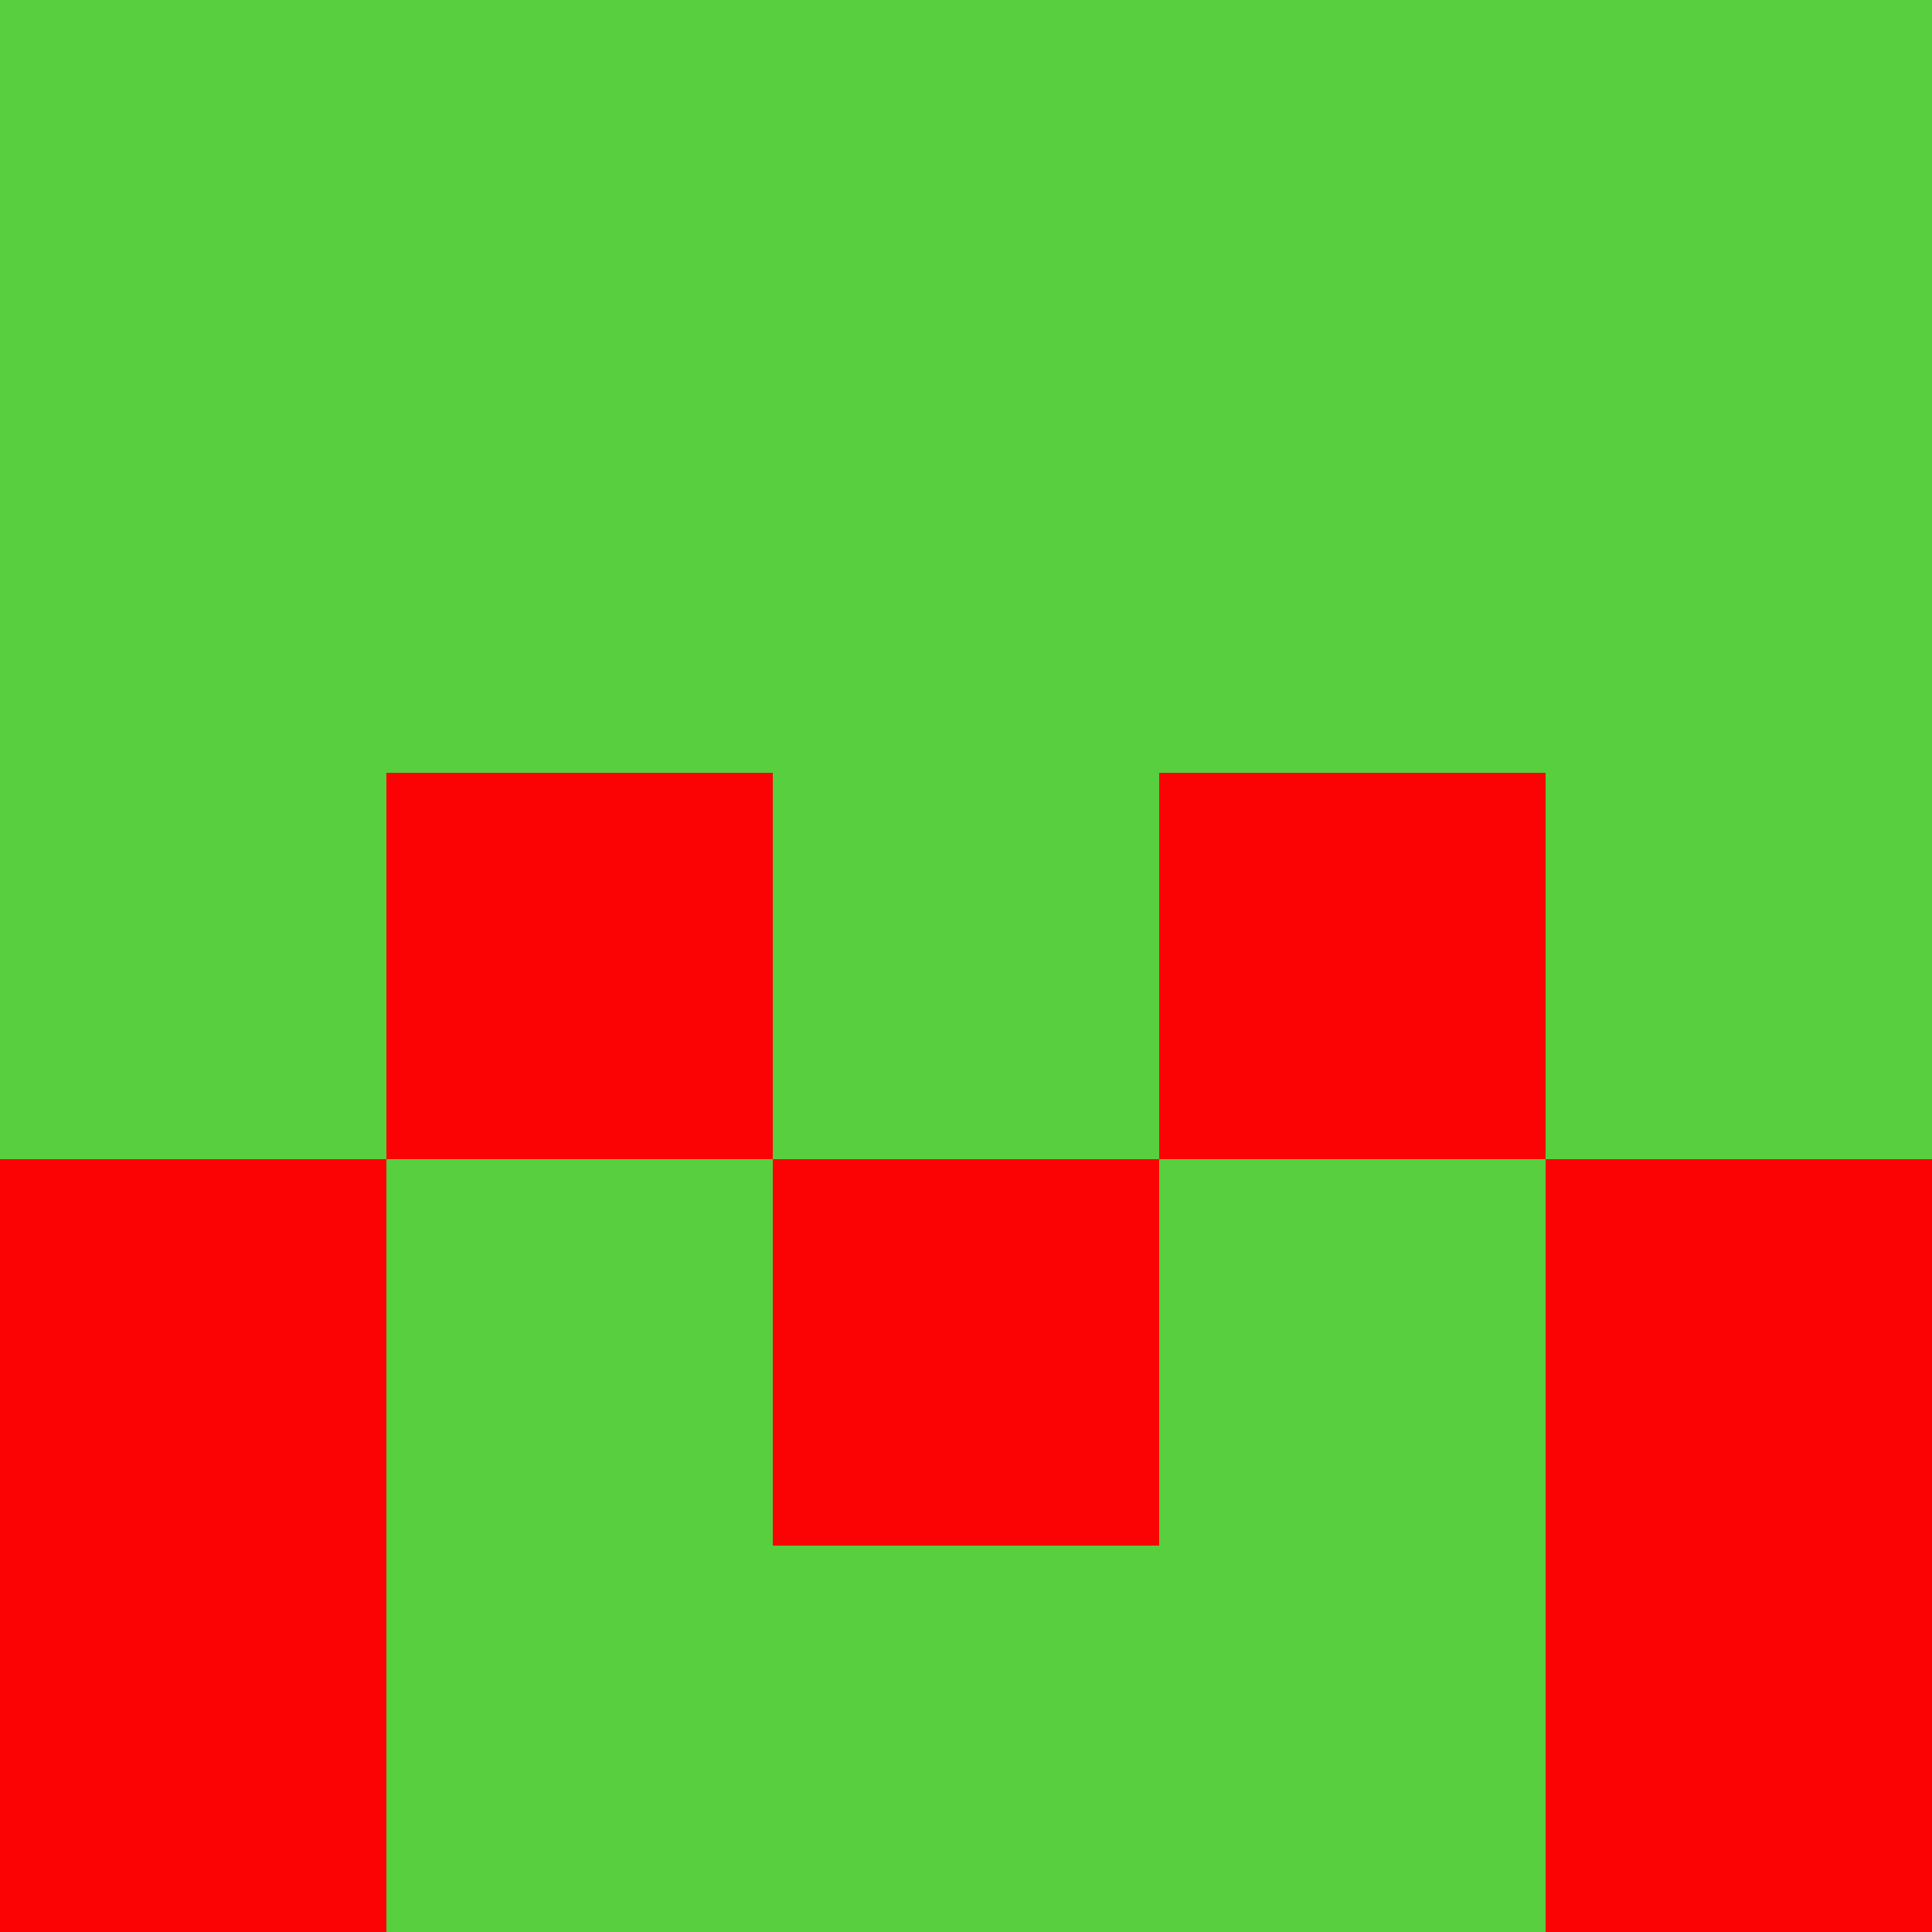 <?xml version="1.0" encoding="utf-8"?>
<!DOCTYPE svg PUBLIC "-//W3C//DTD SVG 20010904//EN"
        "http://www.w3.org/TR/2001/REC-SVG-20010904/DTD/svg10.dtd">

<svg width="400" height="400" viewBox="0 0 5 5"
    xmlns="http://www.w3.org/2000/svg"
    xmlns:xlink="http://www.w3.org/1999/xlink">
            <rect x="0" y="0" width="1" height="1" fill="#57CF3E" />
        <rect x="0" y="1" width="1" height="1" fill="#57CF3E" />
        <rect x="0" y="2" width="1" height="1" fill="#57CF3E" />
        <rect x="0" y="3" width="1" height="1" fill="#FB0205" />
        <rect x="0" y="4" width="1" height="1" fill="#FB0205" />
                <rect x="1" y="0" width="1" height="1" fill="#57CF3E" />
        <rect x="1" y="1" width="1" height="1" fill="#57CF3E" />
        <rect x="1" y="2" width="1" height="1" fill="#FB0205" />
        <rect x="1" y="3" width="1" height="1" fill="#57CF3E" />
        <rect x="1" y="4" width="1" height="1" fill="#57CF3E" />
                <rect x="2" y="0" width="1" height="1" fill="#57CF3E" />
        <rect x="2" y="1" width="1" height="1" fill="#57CF3E" />
        <rect x="2" y="2" width="1" height="1" fill="#57CF3E" />
        <rect x="2" y="3" width="1" height="1" fill="#FB0205" />
        <rect x="2" y="4" width="1" height="1" fill="#57CF3E" />
                <rect x="3" y="0" width="1" height="1" fill="#57CF3E" />
        <rect x="3" y="1" width="1" height="1" fill="#57CF3E" />
        <rect x="3" y="2" width="1" height="1" fill="#FB0205" />
        <rect x="3" y="3" width="1" height="1" fill="#57CF3E" />
        <rect x="3" y="4" width="1" height="1" fill="#57CF3E" />
                <rect x="4" y="0" width="1" height="1" fill="#57CF3E" />
        <rect x="4" y="1" width="1" height="1" fill="#57CF3E" />
        <rect x="4" y="2" width="1" height="1" fill="#57CF3E" />
        <rect x="4" y="3" width="1" height="1" fill="#FB0205" />
        <rect x="4" y="4" width="1" height="1" fill="#FB0205" />
        
</svg>


